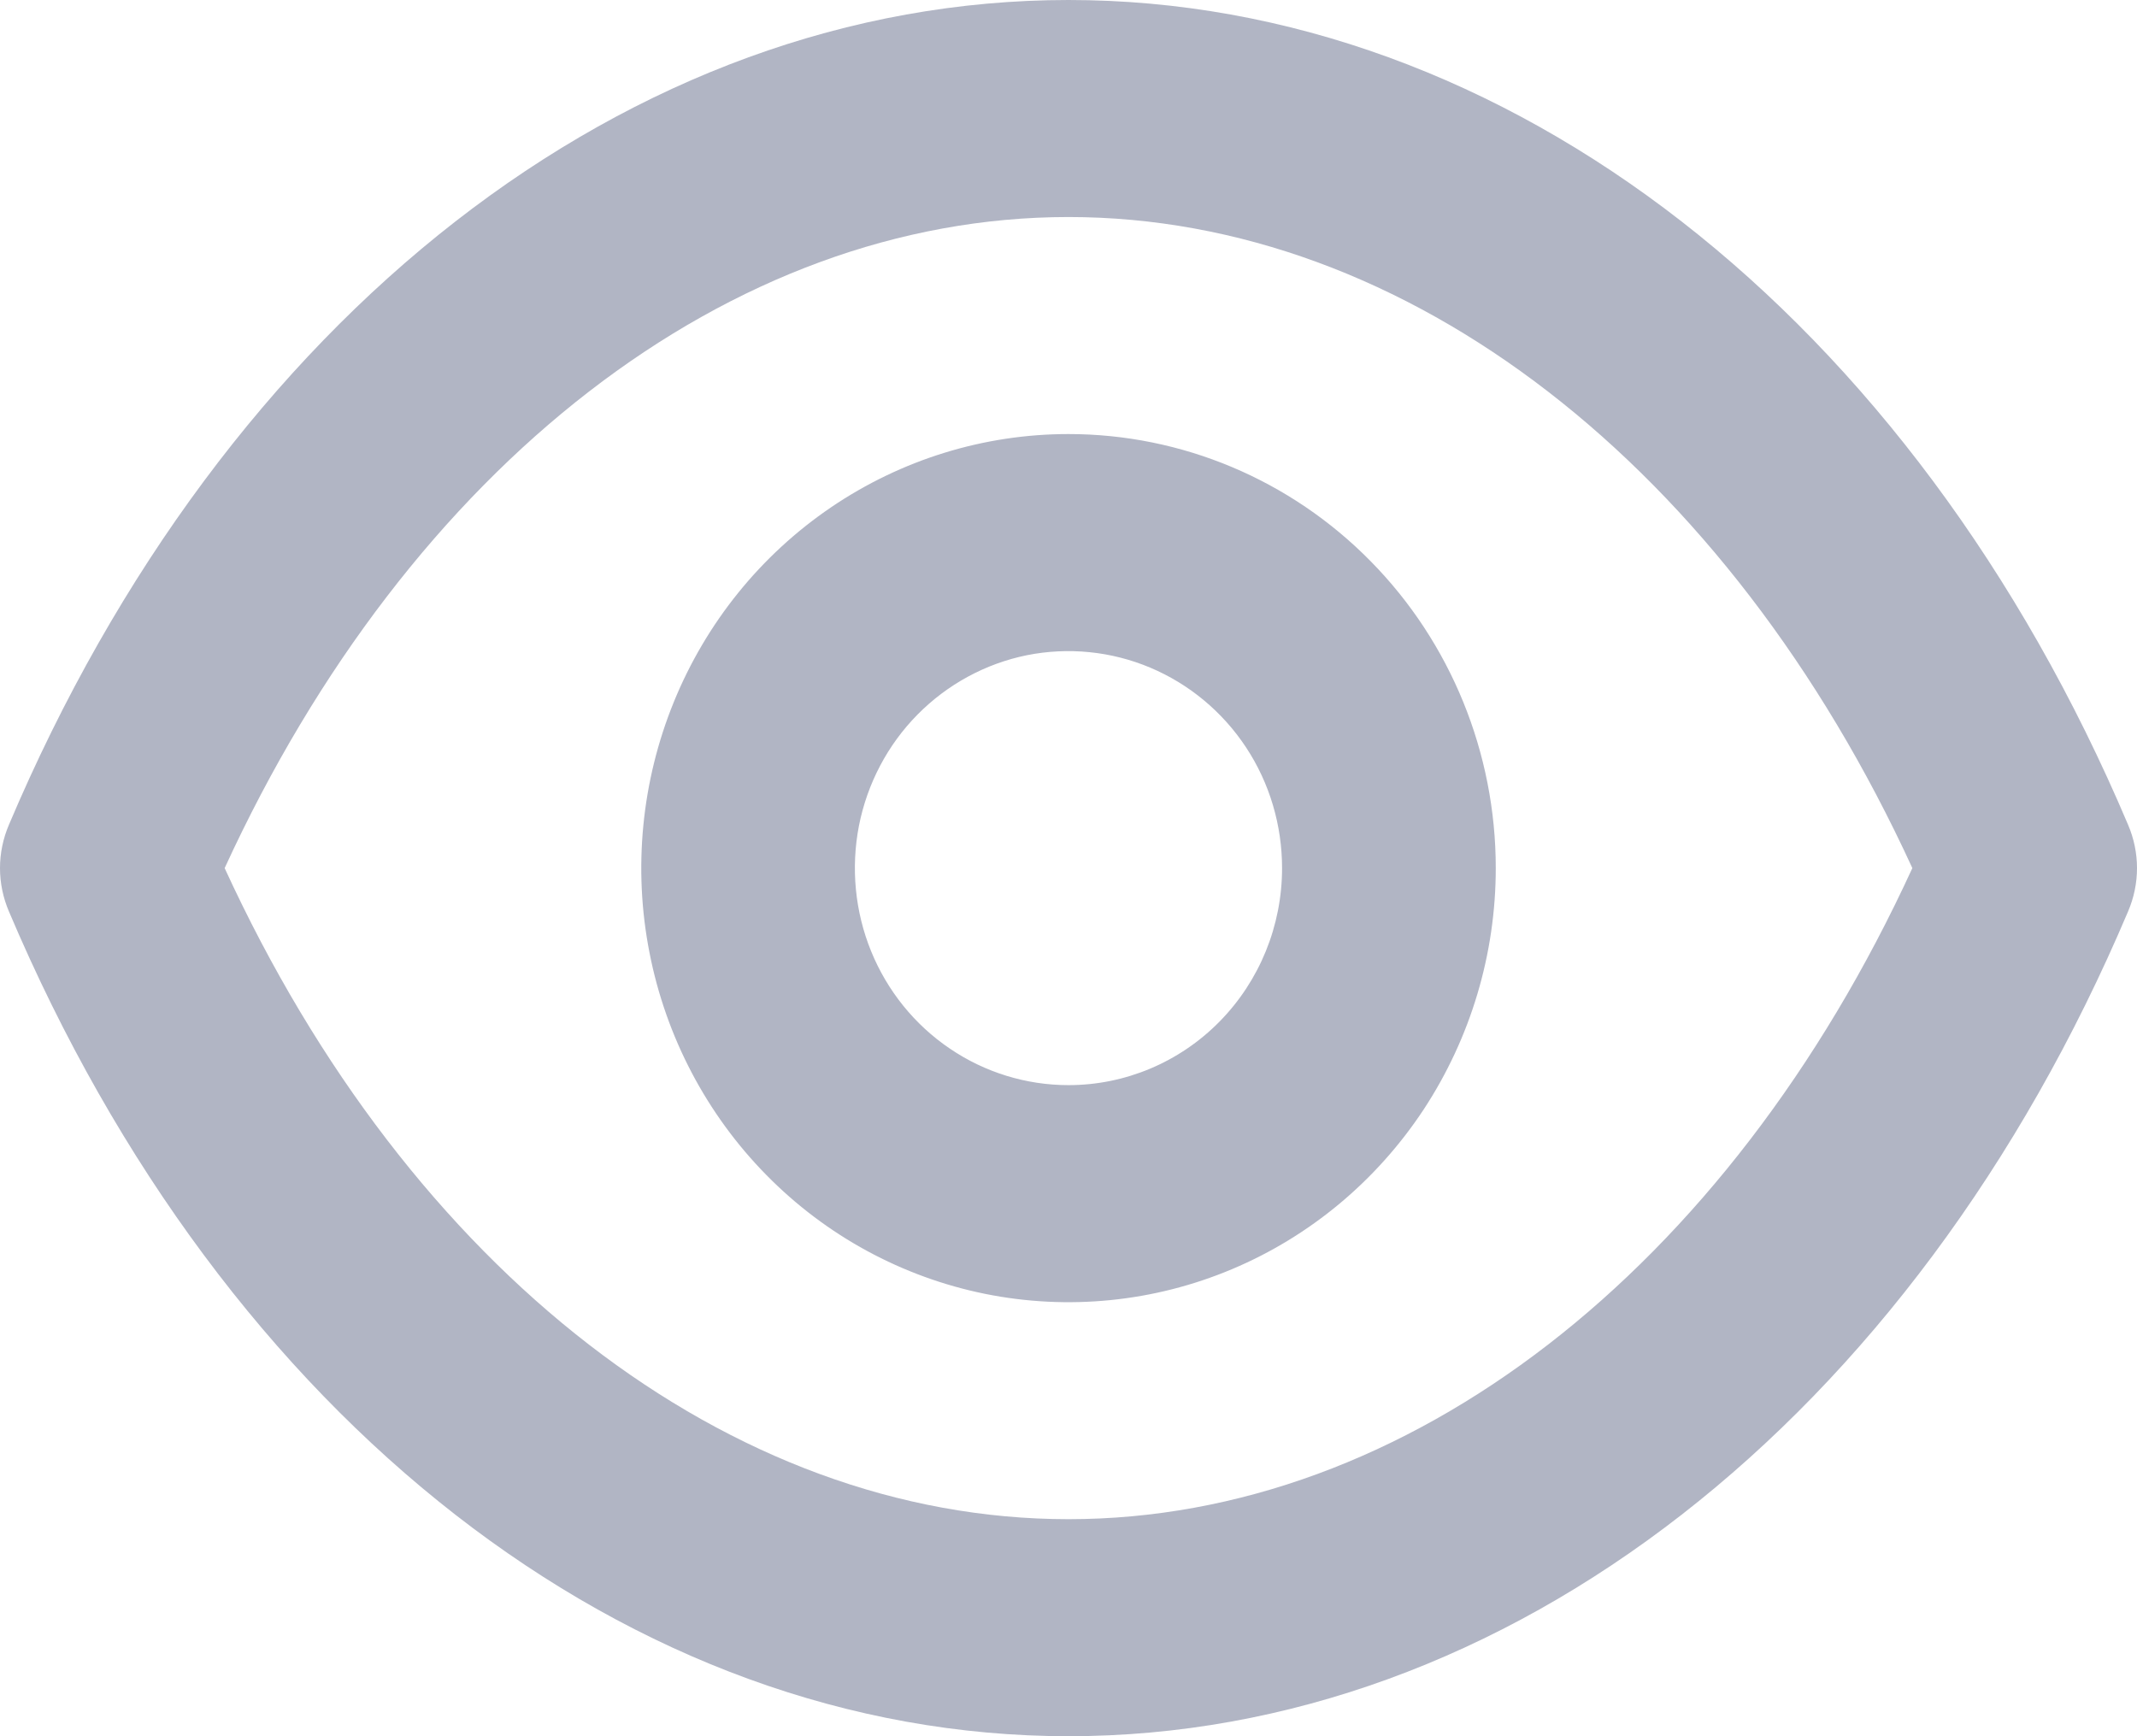 <svg width="16" height="13" viewBox="0 0 16 13" fill="none" xmlns="http://www.w3.org/2000/svg">
<path d="M15.933 6.175C14.318 2.364 11.279 0 8 0C4.721 0 1.682 2.364 0.067 6.175C0.023 6.278 0 6.388 0 6.5C0 6.612 0.023 6.722 0.067 6.825C1.682 10.636 4.721 13 8 13C11.279 13 14.318 10.636 15.933 6.825C15.977 6.722 16 6.612 16 6.5C16 6.388 15.977 6.278 15.933 6.175ZM8 11.375C5.465 11.375 3.066 9.514 1.682 6.5C3.066 3.486 5.465 1.625 8 1.625C10.535 1.625 12.934 3.486 14.318 6.5C12.934 9.514 10.535 11.375 8 11.375ZM8 3.25C7.367 3.25 6.749 3.441 6.223 3.798C5.697 4.155 5.287 4.662 5.045 5.256C4.803 5.85 4.739 6.504 4.863 7.134C4.986 7.764 5.291 8.344 5.738 8.798C6.185 9.253 6.755 9.562 7.376 9.688C7.996 9.813 8.64 9.749 9.224 9.503C9.809 9.257 10.308 8.84 10.66 8.306C11.011 7.771 11.199 7.143 11.199 6.5C11.199 5.638 10.862 4.811 10.262 4.202C9.662 3.592 8.848 3.25 8 3.25ZM8 8.125C7.684 8.125 7.374 8.03 7.111 7.851C6.848 7.673 6.643 7.419 6.522 7.122C6.401 6.825 6.37 6.498 6.431 6.183C6.493 5.868 6.645 5.578 6.869 5.351C7.093 5.124 7.378 4.969 7.688 4.906C7.998 4.844 8.32 4.876 8.612 4.999C8.904 5.122 9.154 5.33 9.33 5.597C9.506 5.864 9.599 6.179 9.599 6.5C9.599 6.931 9.431 7.344 9.131 7.649C8.831 7.954 8.424 8.125 8 8.125Z" fill="#B1B5C4"/>
</svg>
